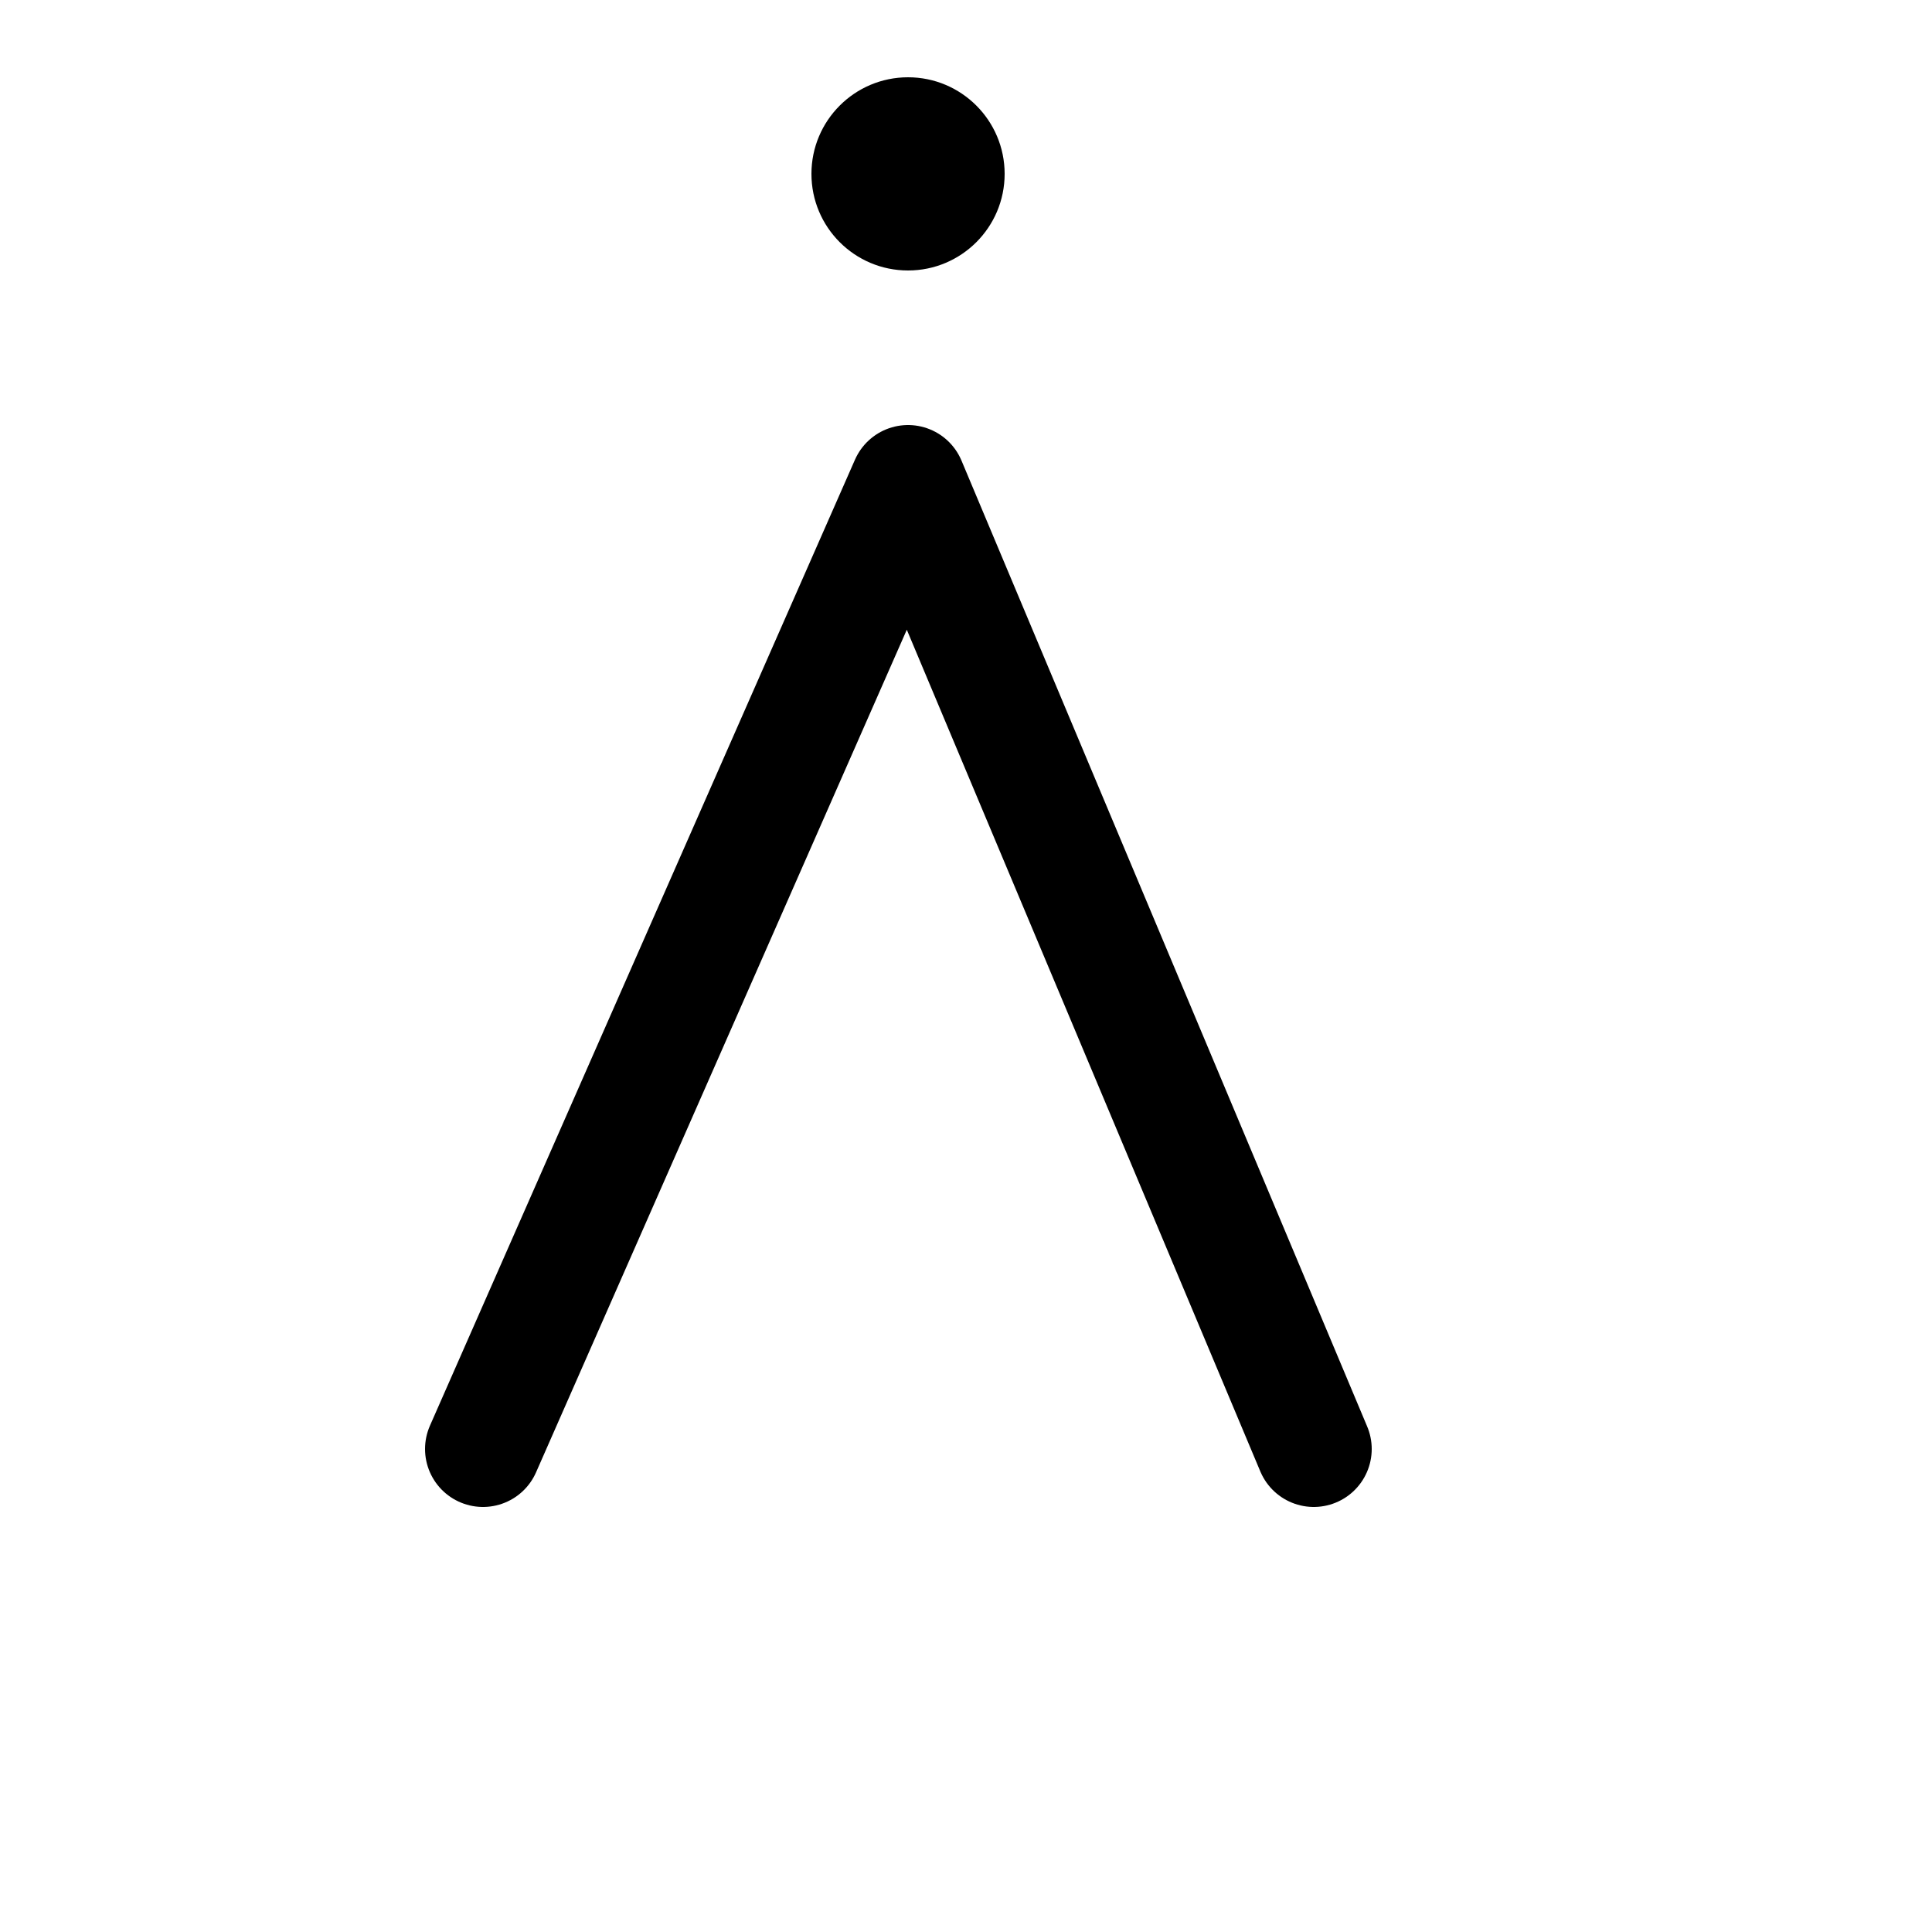 <!-- Syllabic "pii  -->
	
<svg	version			= "1.1"
		xmlns			= "http://www.w3.org/2000/svg"
		width			= "100"
		height			= "100"
		>
				
	<g
		fill			= "transparent"
		stroke			= "black"
		stroke-width	= "6"
		stroke-linecap	= "round"
		>
			
		<path d			= "M 25 75 L 47 25
						   M 47 25 L 68 75"
						   
		/>
		
	</g>
		
	<circle
		cx				= "47"
		cy				= "9"
		r				= "5"
	/>

</svg>
